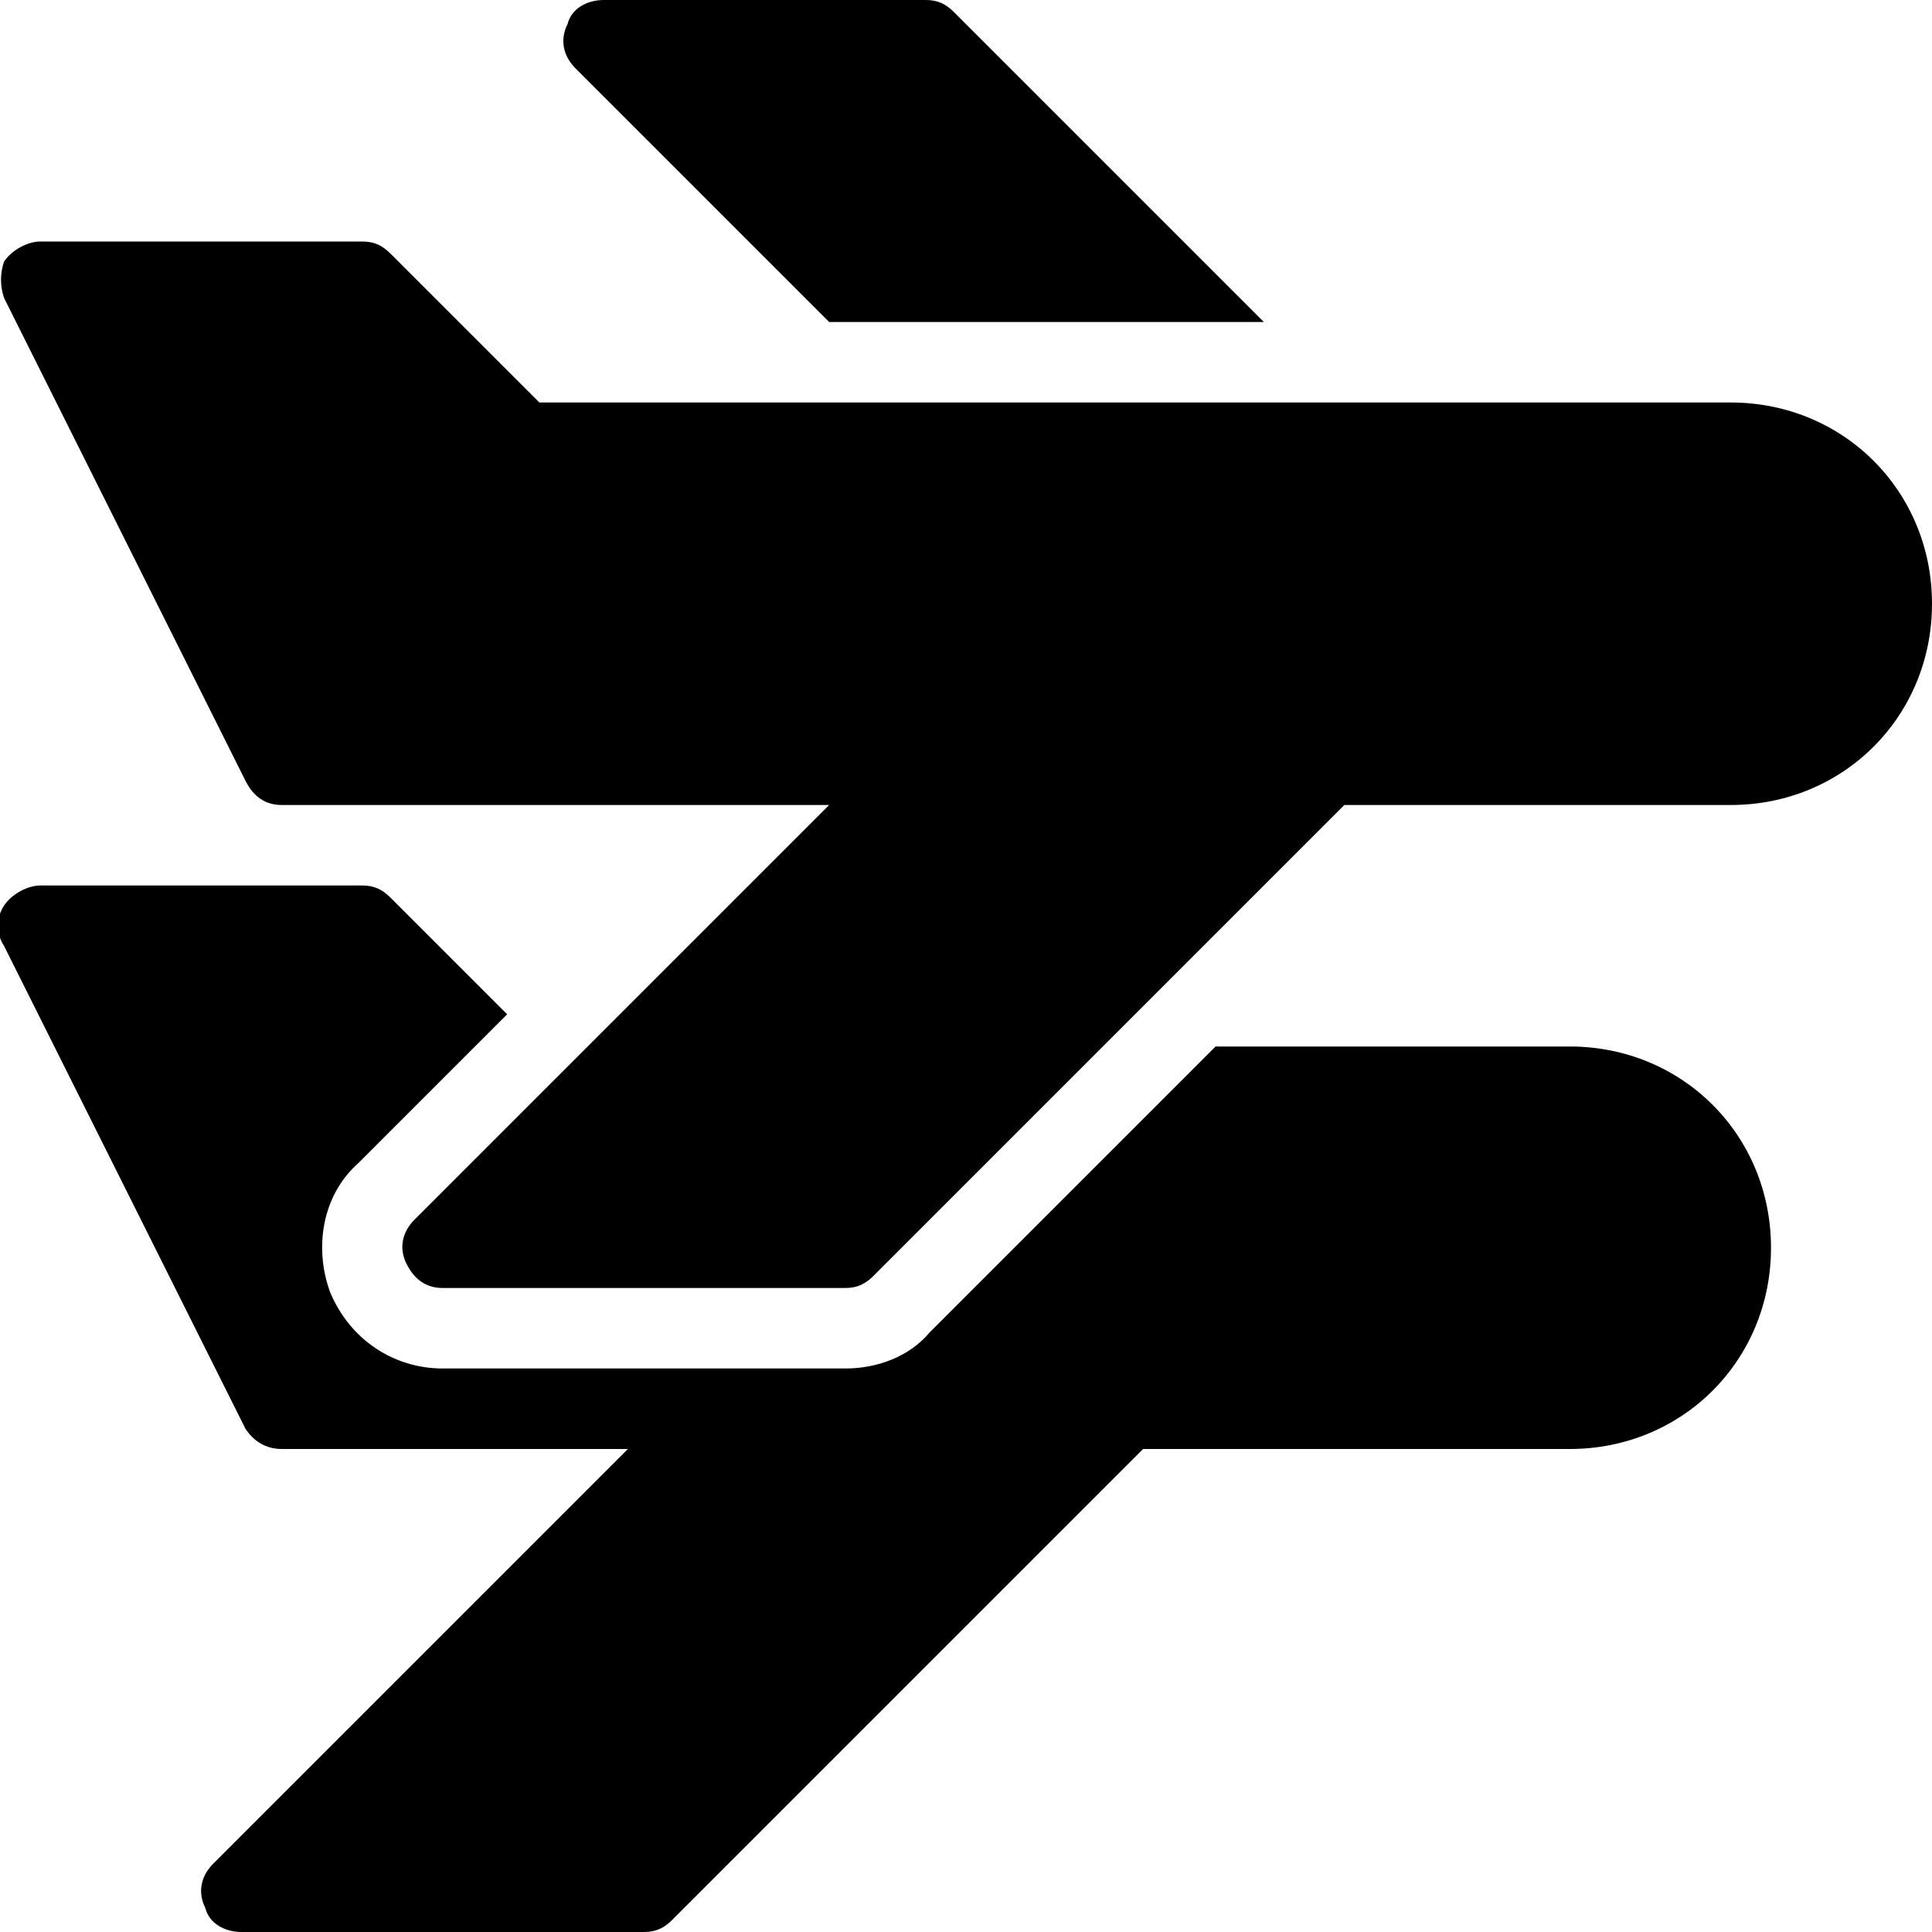 <?xml version="1.0" encoding="utf-8"?>
<!-- Generator: Adobe Illustrator 20.1.0, SVG Export Plug-In . SVG Version: 6.00 Build 0)  -->
<svg version="1.1" id="Layer_1" xmlns="http://www.w3.org/2000/svg" xmlns:xlink="http://www.w3.org/1999/xlink" x="0px" y="0px"
	 viewBox="0 0 48 48" style="enable-background:new 0 0 48 48;" xml:space="preserve">
<path d="M14.3,1.7C14,1.4,13.9,1,14.1,0.6C14.2,0.2,14.6,0,15,0h8c0.3,0,0.5,0.1,0.7,0.3L31.4,8H20.6L14.3,1.7z M43,10H13.4L9.7,6.3
	C9.5,6.1,9.3,6,9,6H1C0.7,6,0.3,6.2,0.1,6.5C0,6.8,0,7.1,0.1,7.4l6,12C6.3,19.8,6.6,20,7,20h13.6L10.3,30.3
	c-0.3,0.3-0.4,0.7-0.2,1.1c0.2,0.4,0.5,0.6,0.9,0.6h10c0.3,0,0.5-0.1,0.7-0.3L33.4,20H43c2.8,0,5-2.2,5-5C48,12.2,45.8,10,43,10z
	 M39,26h-8.8l-7.1,7.1C22.6,33.7,21.8,34,21,34H11c-1.2,0-2.3-0.7-2.8-1.9C7.8,31,8,29.7,8.9,28.9l3.7-3.7l-2.9-2.9
	C9.5,22.1,9.3,22,9,22H7H1c-0.3,0-0.7,0.2-0.9,0.5c-0.2,0.3-0.2,0.7,0,1l6,12C6.3,35.8,6.6,36,7,36h8.6L5.3,46.3
	C5,46.6,4.9,47,5.1,47.4C5.2,47.8,5.6,48,6,48h10c0.3,0,0.5-0.1,0.7-0.3L28.4,36H39c2.8,0,5-2.2,5-5C44,28.2,41.8,26,39,26z"/>
</svg>
